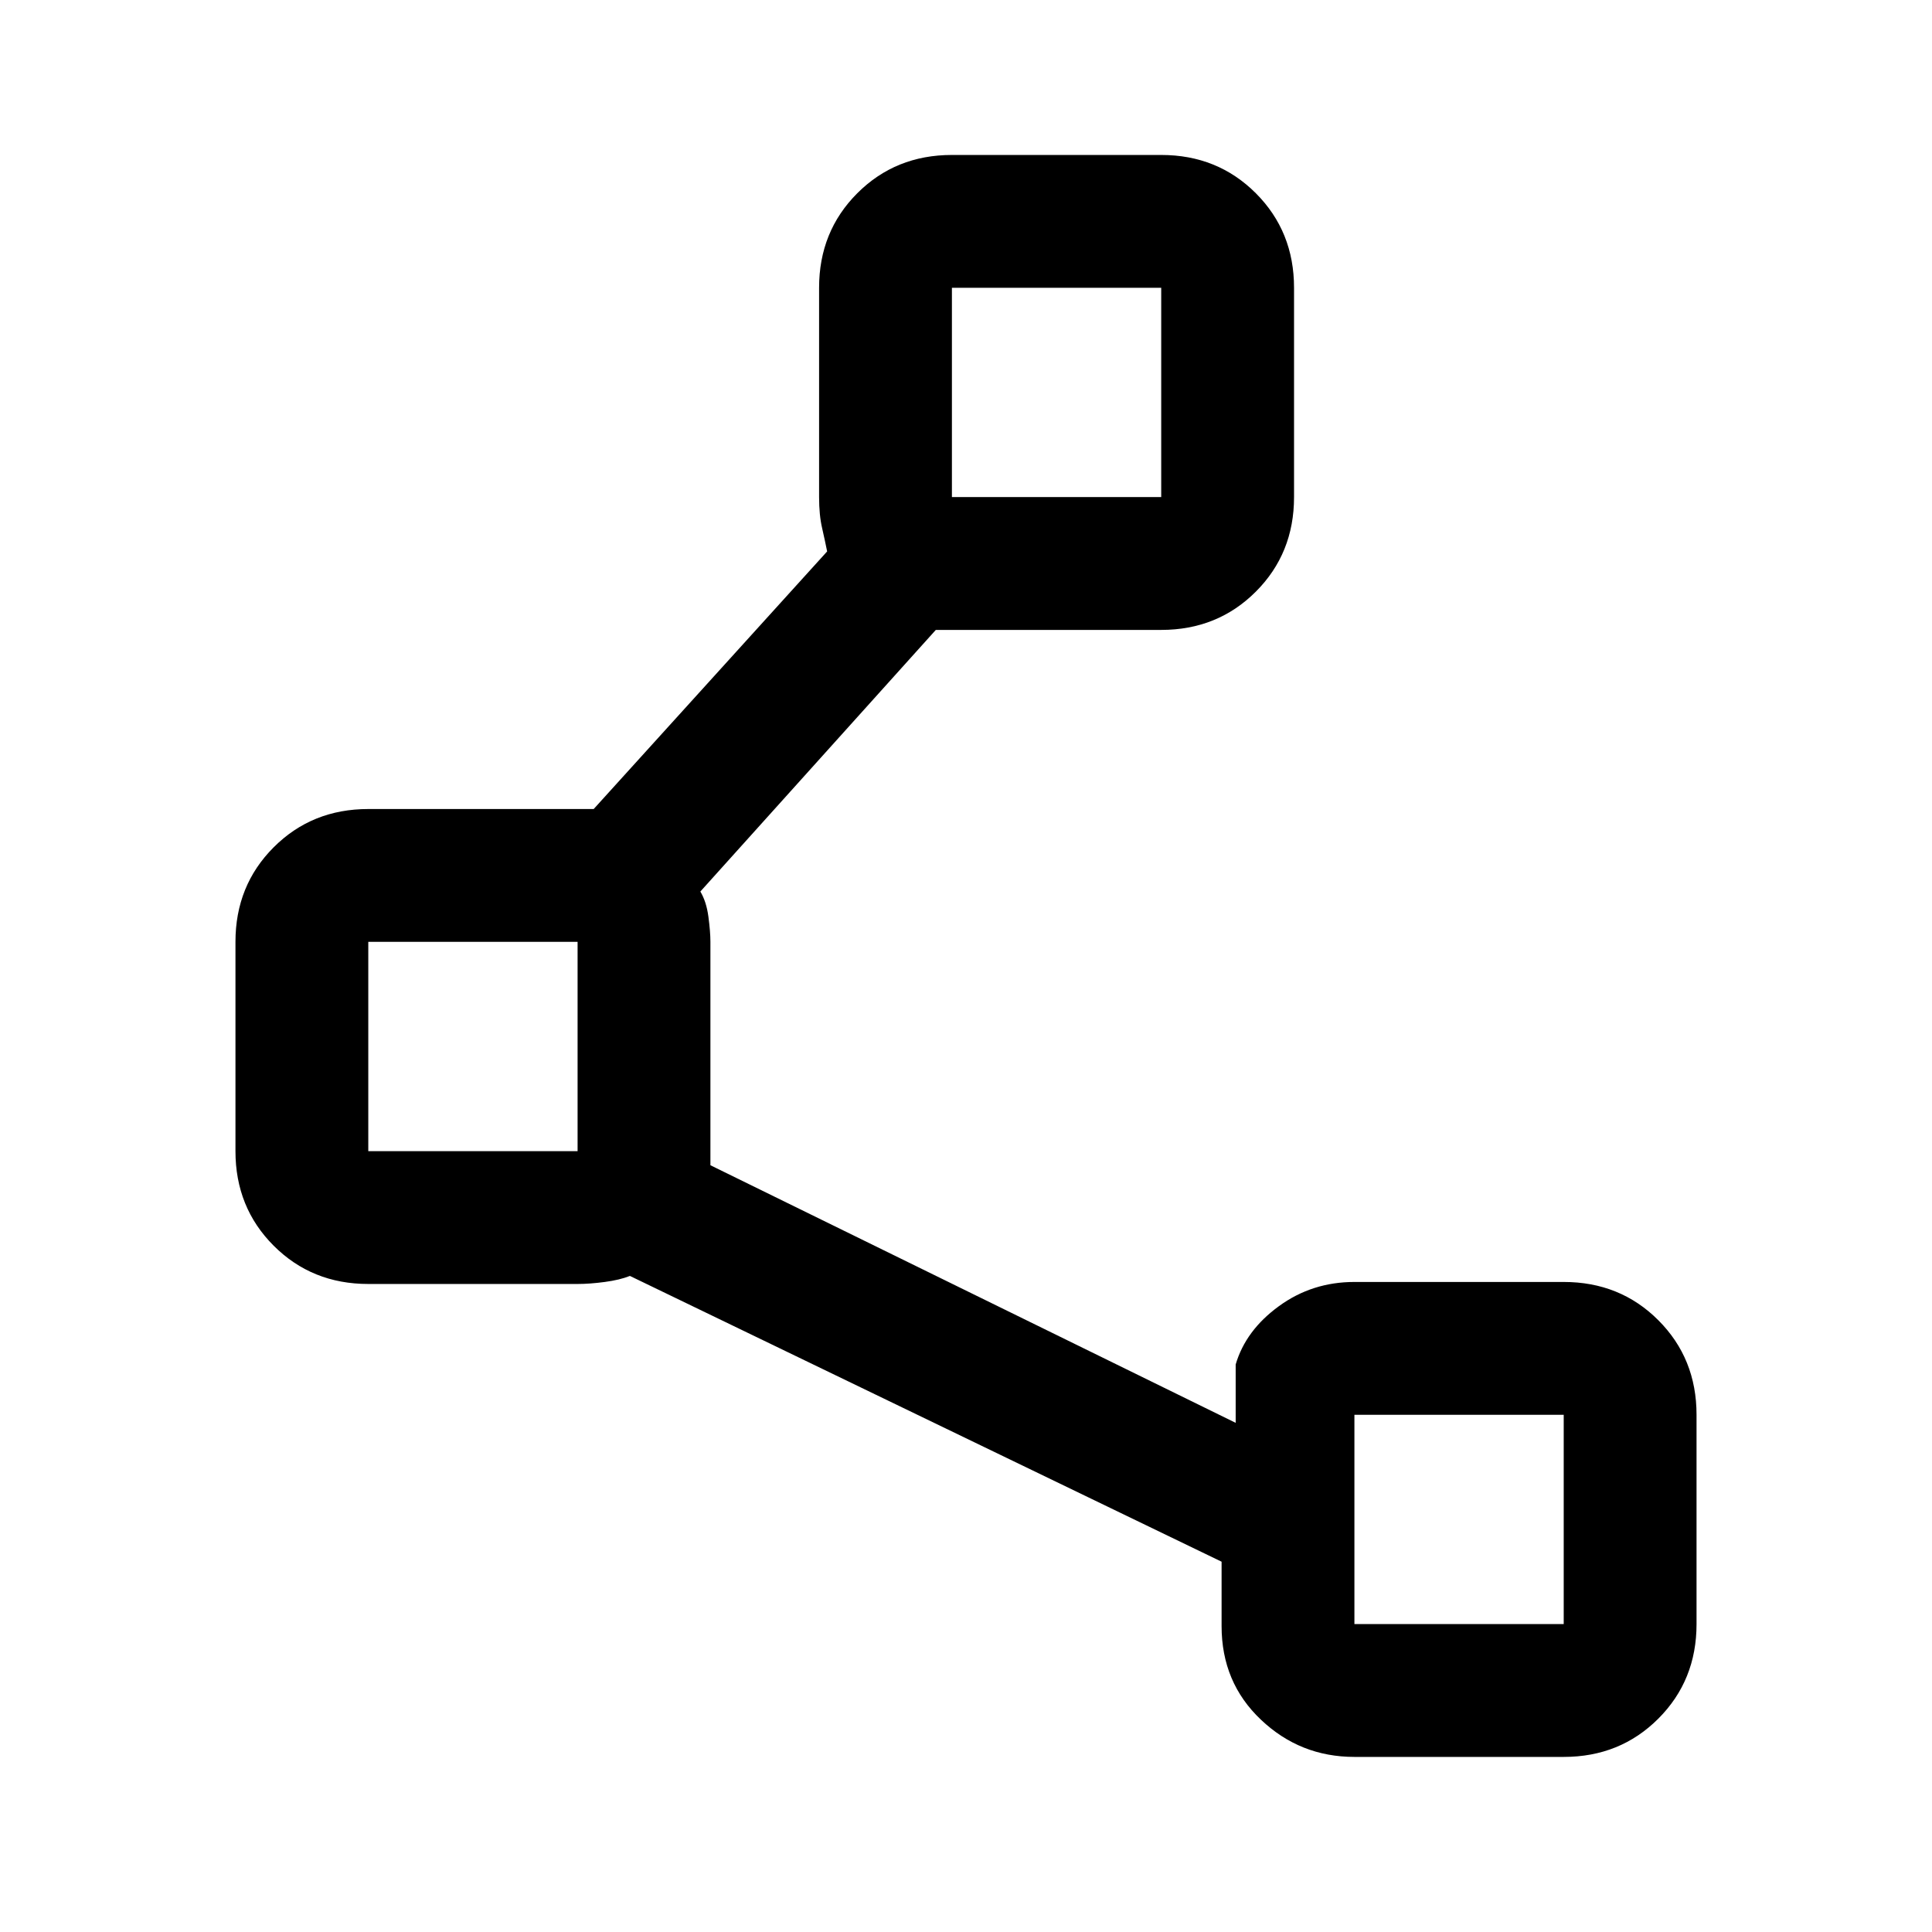 <svg xmlns="http://www.w3.org/2000/svg" height="24" width="24"><path d="M16.825 21.825Q16.15 21.825 15.663 21.362Q15.175 20.9 15.175 20.2V19.4L7.825 15.85Q7.7 15.9 7.513 15.925Q7.325 15.95 7.175 15.95H4.575Q3.875 15.95 3.4 15.475Q2.925 15 2.925 14.3V11.7Q2.925 11 3.4 10.525Q3.875 10.05 4.575 10.05H7.125Q7.2 10.05 7.263 10.05Q7.325 10.05 7.375 10.05L10.275 6.85Q10.25 6.725 10.213 6.562Q10.175 6.4 10.175 6.175V3.575Q10.175 2.875 10.65 2.4Q11.125 1.925 11.825 1.925H14.425Q15.125 1.925 15.6 2.4Q16.075 2.875 16.075 3.575V6.175Q16.075 6.875 15.6 7.35Q15.125 7.825 14.425 7.825H11.875Q11.825 7.825 11.75 7.825Q11.675 7.825 11.625 7.825L8.7 11.075Q8.775 11.2 8.8 11.387Q8.825 11.575 8.825 11.7V14.3Q8.825 14.375 8.825 14.412Q8.825 14.45 8.825 14.475L15.35 17.675V16.95Q15.475 16.525 15.888 16.225Q16.3 15.925 16.825 15.925H19.425Q20.125 15.925 20.6 16.4Q21.075 16.875 21.075 17.575V20.175Q21.075 20.875 20.6 21.35Q20.125 21.825 19.425 21.825ZM11.825 6.175H14.425V3.575H11.825ZM4.575 14.3H7.175V11.7H4.575ZM16.825 20.175H19.425V17.575H16.825ZM13.125 4.875ZM5.875 13ZM18.125 18.875Z"/></svg>